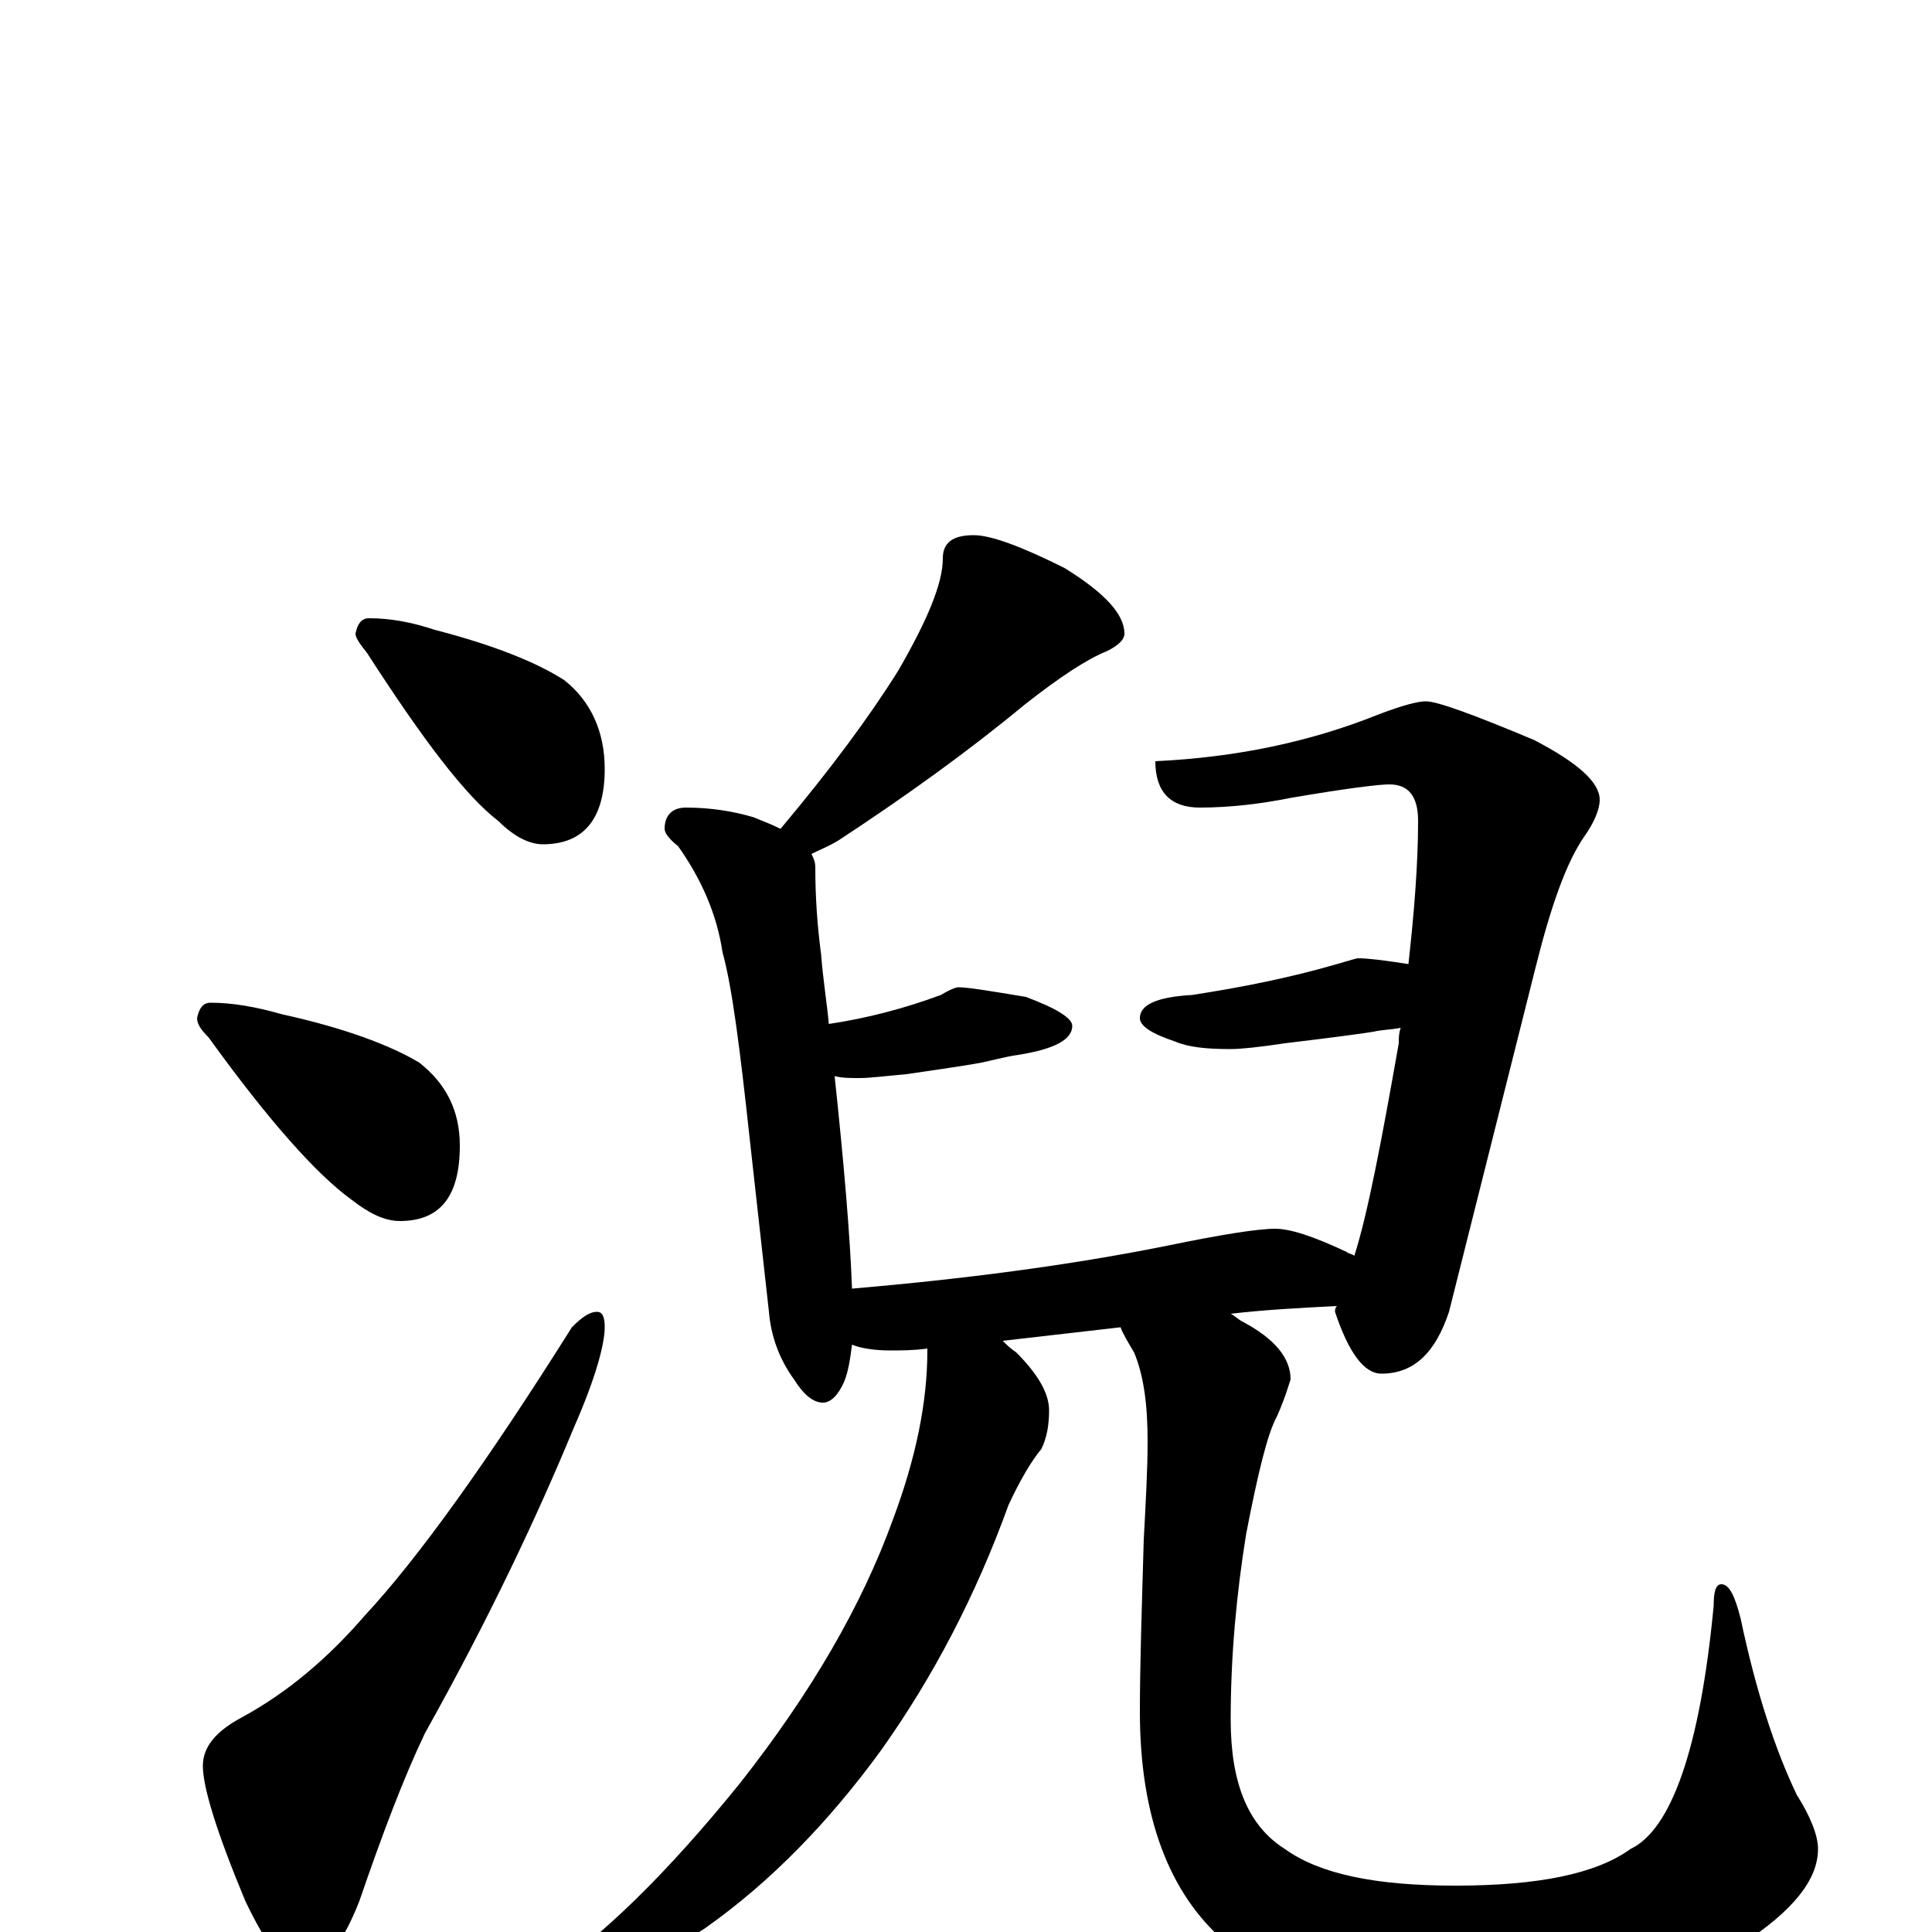 <?xml version="1.0" encoding="utf-8" ?>
<!DOCTYPE svg PUBLIC "-//W3C//DTD SVG 1.1//EN" "http://www.w3.org/Graphics/SVG/1.1/DTD/svg11.dtd">
<svg version="1.1" id="Layer_1" xmlns="http://www.w3.org/2000/svg" xmlns:xlink="http://www.w3.org/1999/xlink" x="0px" y="145px" width="1000px" height="1000px" viewBox="0 0 1000 1000" enable-background="new 0 0 1000 1000" xml:space="preserve">
<g id="Layer_1">
<path id="glyph" transform="matrix(1 0 0 -1 0 1000)" d="M191,680C202,680 213,678 225,674C256,666 278,657 292,648C306,637 313,621 313,602C313,576 302,563 281,563C274,563 266,567 258,575C241,588 219,617 190,662C186,667 184,670 184,672C185,677 187,680 191,680M109,481C120,481 132,479 146,475C178,468 202,459 217,450C231,439 238,425 238,407C238,381 228,368 207,368C199,368 191,372 182,379C164,392 139,420 108,463C104,467 102,470 102,473C103,478 105,481 109,481M309,321C312,321 313,318 313,313C313,304 308,286 297,261C278,215 253,162 220,103C209,80 198,51 186,16C177,-7 167,-19 156,-19C147,-19 138,-7 127,16C112,52 105,75 105,86C105,96 112,104 125,111C149,124 170,142 189,164C216,193 252,243 296,313C301,318 305,321 309,321M504,723C513,723 529,717 551,706C572,693 582,682 582,672C582,669 579,666 573,663C563,659 549,650 530,635C501,611 469,588 434,565C429,562 424,560 420,558C421,556 422,554 422,551C422,536 423,521 425,506C426,493 428,481 429,470C449,473 468,478 487,485C492,488 495,489 496,489C501,489 513,487 531,484C547,478 555,473 555,469C555,462 546,457 527,454C520,453 513,451 508,450C503,449 490,447 469,444C458,443 450,442 445,442C440,442 436,442 432,443C437,396 440,360 441,333C499,338 553,345 603,355C632,361 651,364 660,364C668,364 680,360 697,352C698,351 700,351 701,350C708,372 715,409 724,460C724,463 724,465 725,468C720,467 715,467 711,466C705,465 690,463 665,460C652,458 642,457 637,457C624,457 615,458 608,461C596,465 590,469 590,473C590,480 599,484 617,485C643,489 668,494 692,501C699,503 702,504 703,504C708,504 716,503 729,501C732,528 734,553 734,575C734,588 729,594 719,594C714,594 697,592 668,587C653,584 637,582 621,582C606,582 598,590 598,606C640,608 678,616 713,630C726,635 734,637 738,637C744,637 763,630 794,617C817,605 828,595 828,586C828,581 825,574 820,567C811,554 803,532 795,500l-45,-179C743,300 732,289 715,289C706,289 698,300 691,321C691,322 691,323 692,324C672,323 654,322 637,320C639,319 641,317 643,316C660,307 668,297 668,286C667,283 665,276 661,267C656,258 651,237 645,206C640,175 637,143 637,110C637,77 646,55 665,43C683,30 712,24 753,24C796,24 826,30 844,43C865,53 880,95 887,169C887,176 888,180 891,180C895,180 898,174 901,162C909,124 919,94 930,71C937,60 941,50 941,43C941,27 928,11 902,-6C868,-28 821,-39 760,-39C702,-39 660,-28 634,-5C605,20 590,60 590,114C590,138 591,168 592,203C593,222 594,239 594,254C594,273 592,288 587,300C584,305 581,310 580,313l-61,-7C521,304 523,302 526,300C537,289 543,279 543,270C543,263 542,256 539,250C534,244 528,234 522,221C505,174 483,132 456,94C429,57 399,26 365,2C332,-20 304,-31 281,-31l-8,0C273,-29 276,-26 282,-22C311,-3 345,30 383,77C420,124 446,169 462,213C474,245 480,274 480,301l0,1C473,301 466,301 461,301C453,301 446,302 441,304C440,296 439,290 437,285C434,278 430,274 426,274C421,274 416,278 411,286C403,297 399,309 398,321l-10,90C383,457 379,489 374,507C371,527 363,545 351,562C346,566 344,569 344,571C344,578 348,582 355,582C368,582 380,580 390,577C395,575 400,573 404,571C430,602 450,629 465,653C480,679 488,698 488,711C488,719 493,723 504,723z"/>
</g>
</svg>
